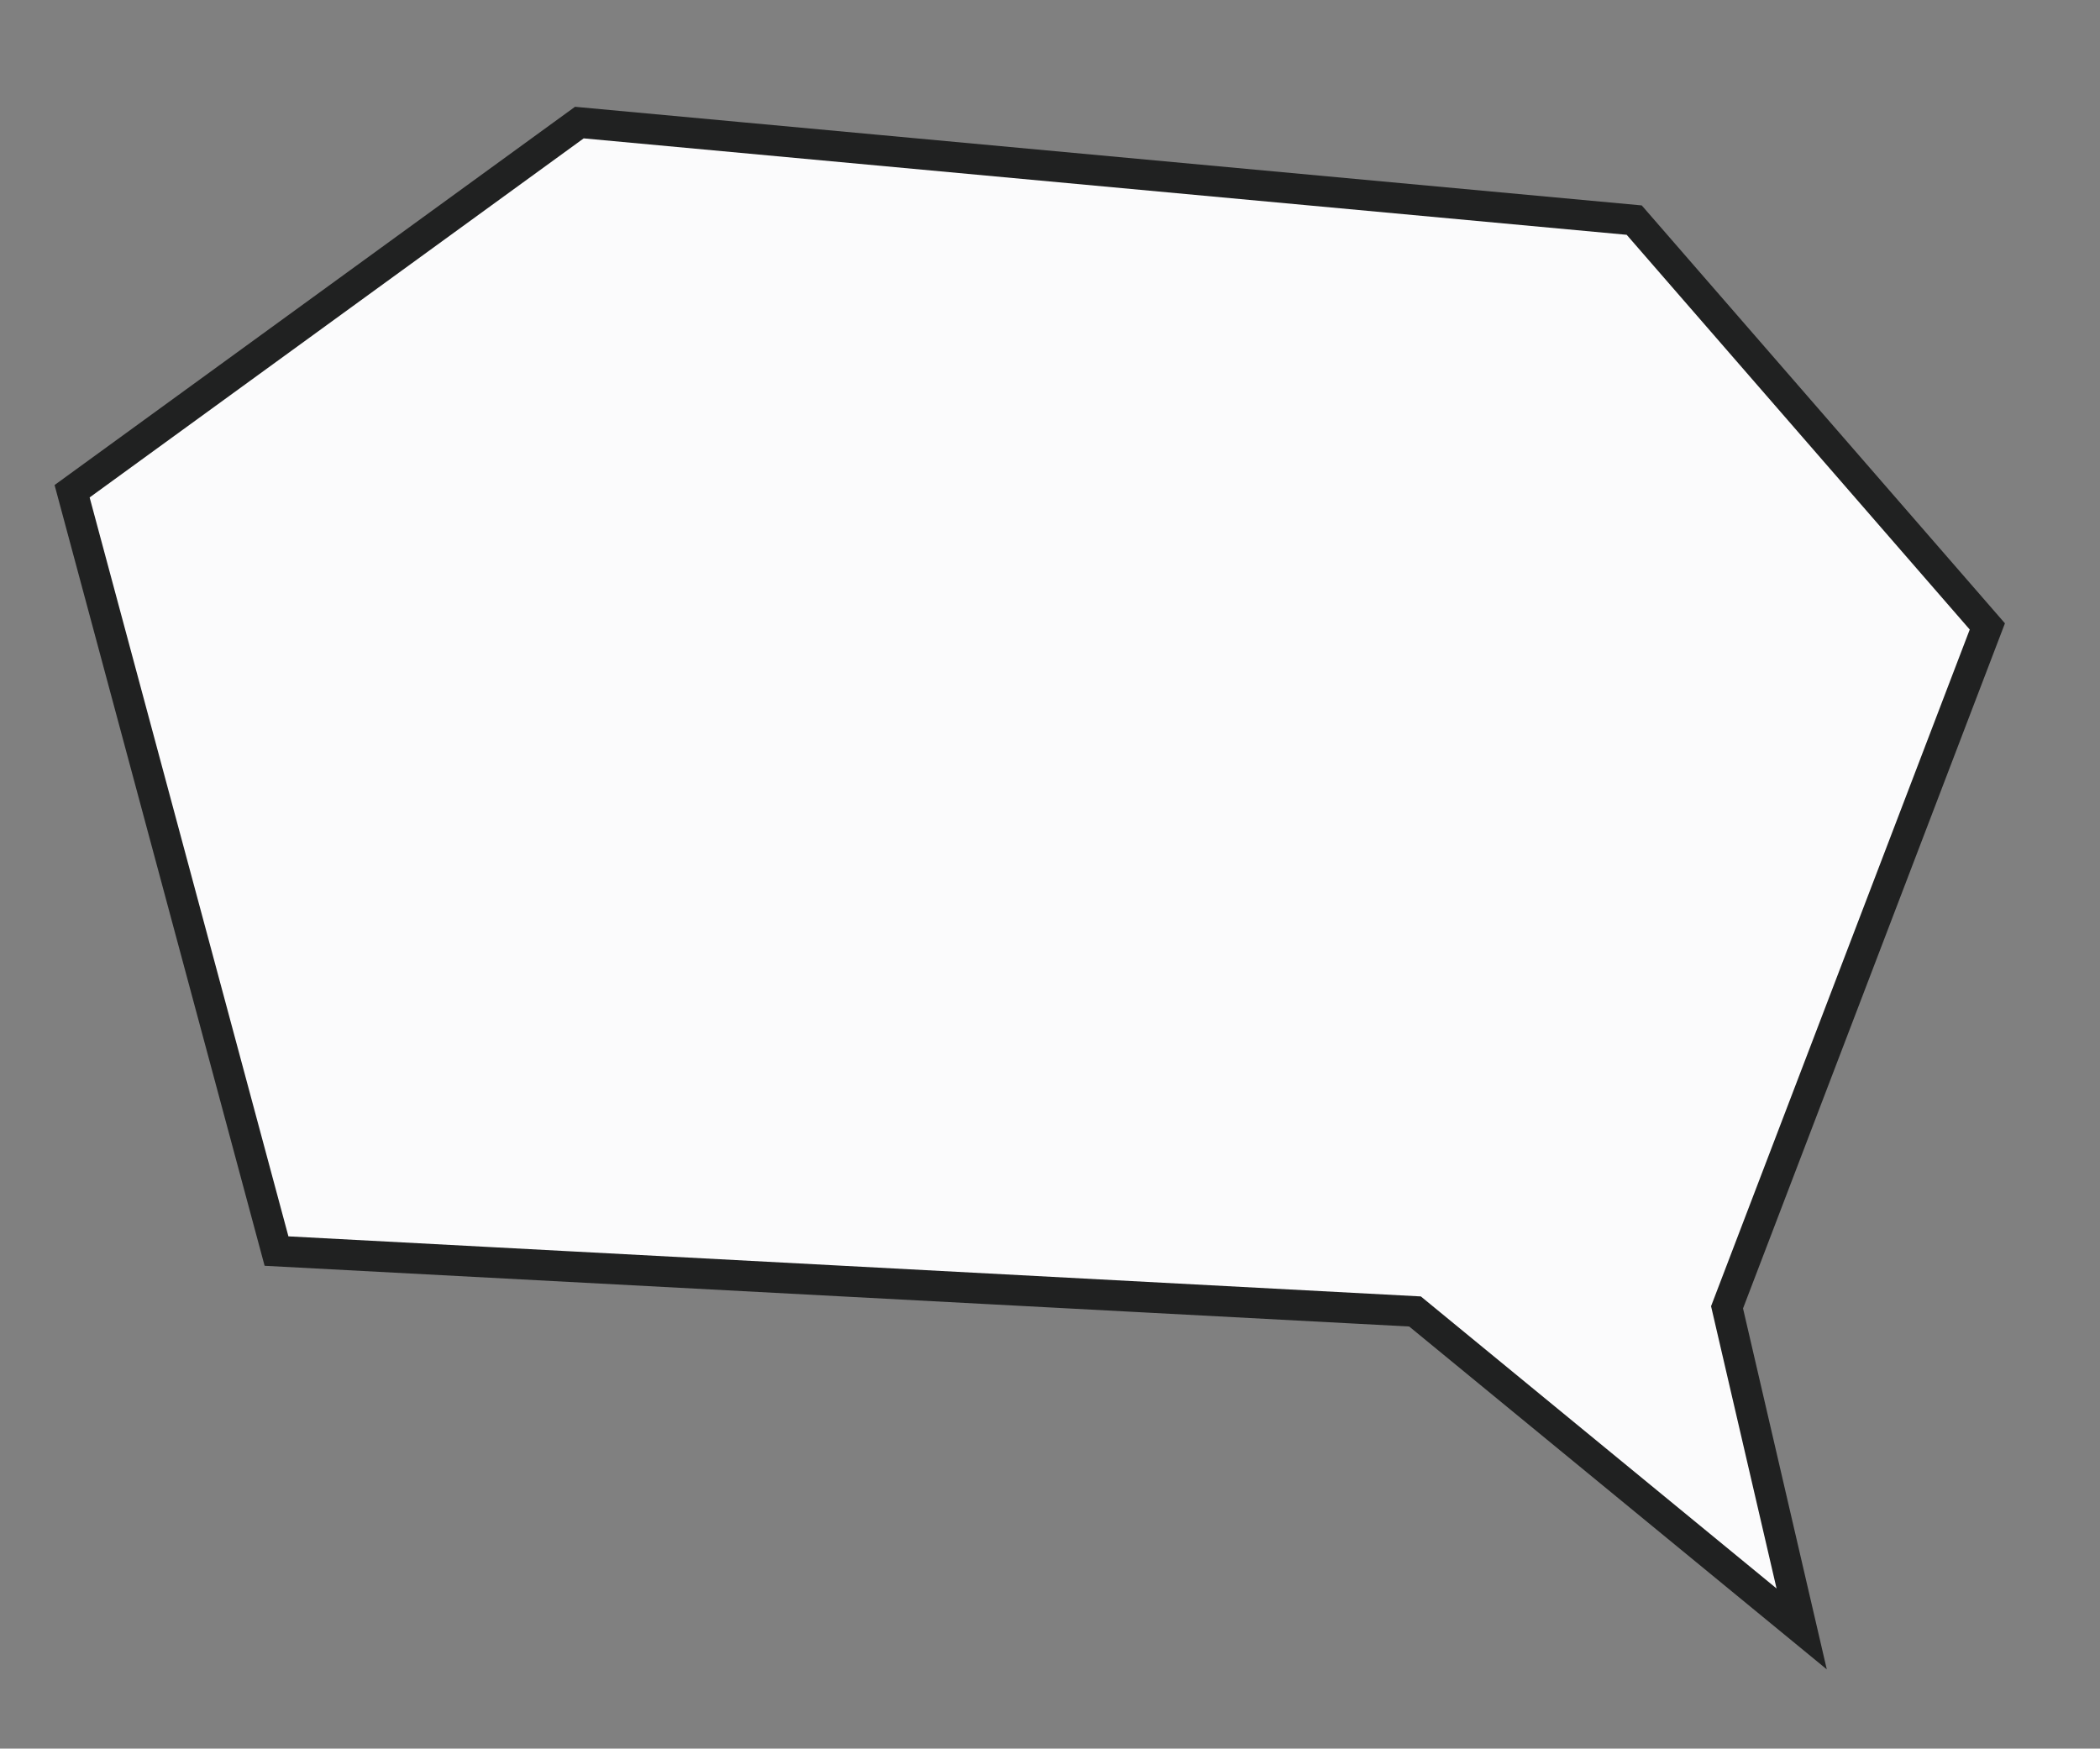 <svg id="圖層_1" data-name="圖層 1" xmlns="http://www.w3.org/2000/svg" viewBox="0 0 116.5 97"><rect x="0" y="0" width="116.5" height="97" fill="#808080" stroke="none"/><defs><style>.cls-1{fill:#fbfbfc;stroke:#202121;stroke-miterlimit:10;stroke-width:1.7px;}</style></defs><title>talk</title><polygon class="cls-1" points="95.81 72.52 99.95 90.36 78.5 72.75 15.34 69.4 4 27.25 32.14 6.8 90.66 12.21 110.25 34.75 95.81 72.52"/></svg>